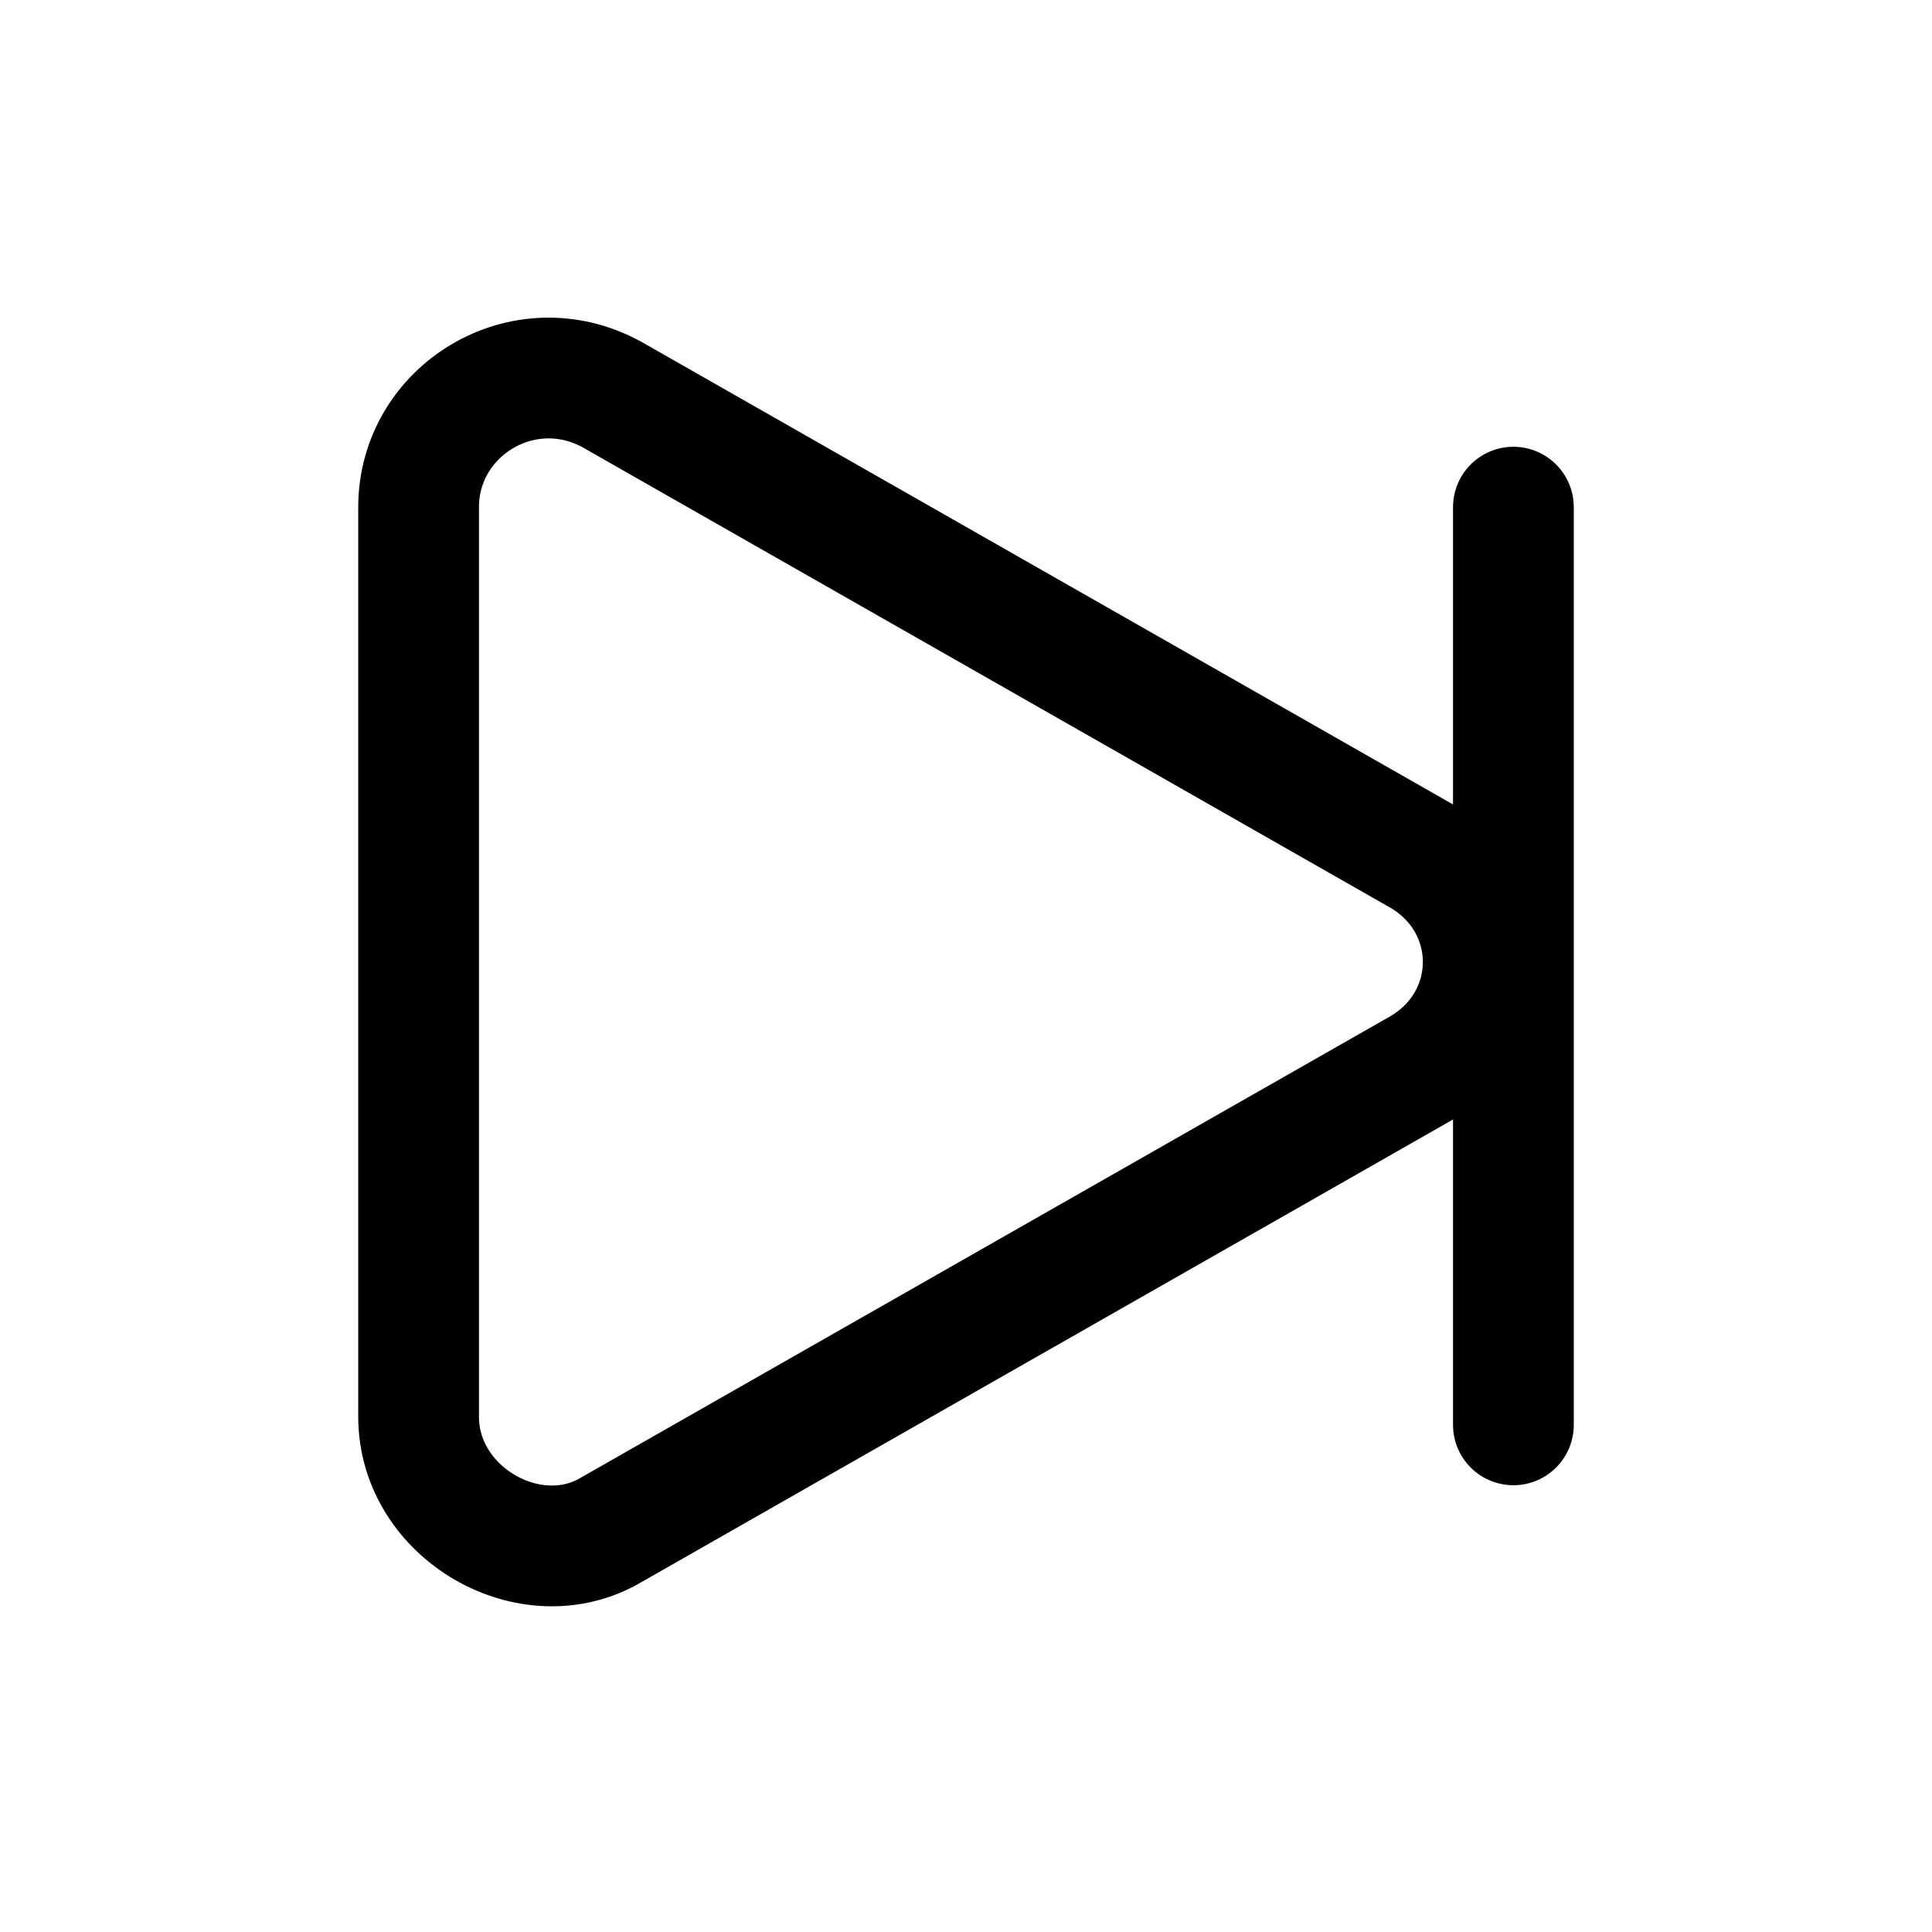 <svg xmlns="http://www.w3.org/2000/svg" fill="none" viewBox="0 0 24 24" stroke-width="1.5" stroke="currentColor" aria-hidden="true">
  <path stroke-linecap="round" stroke-linejoin="round" d="M5.2 6.3c0-1.2 1.3-2 2.4-1.4l10 5.7c1.1.6 1.1 2.1 0 2.7L7.6 19c-1 .6-2.4-.2-2.4-1.4V6.3zM18.8 17.7V6.3"/>
</svg>
